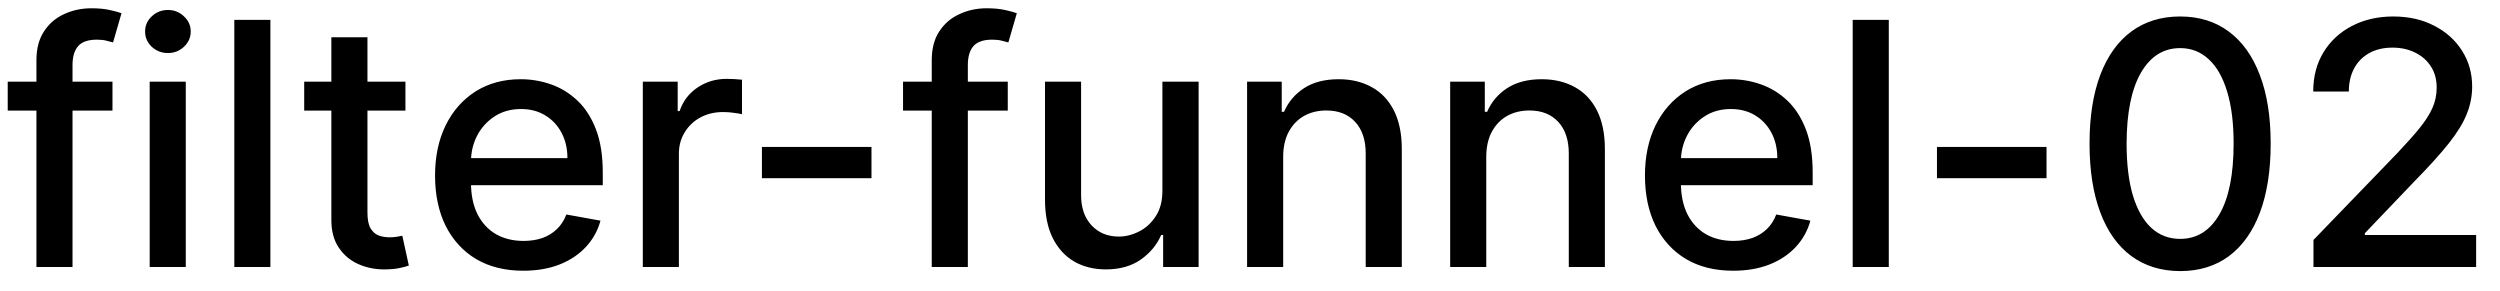 <svg width="103" height="12" viewBox="0 0 103 12" fill="none" xmlns="http://www.w3.org/2000/svg">
<path d="M4.634 3.364V4.557H0.318V3.364H4.634ZM1.501 11V2.479C1.501 2.001 1.606 1.605 1.815 1.29C2.023 0.972 2.3 0.735 2.645 0.58C2.99 0.42 3.364 0.341 3.768 0.341C4.067 0.341 4.322 0.366 4.534 0.415C4.746 0.462 4.904 0.505 5.006 0.545L4.658 1.748C4.589 1.728 4.499 1.705 4.39 1.678C4.281 1.648 4.148 1.634 3.992 1.634C3.631 1.634 3.372 1.723 3.217 1.902C3.064 2.081 2.988 2.339 2.988 2.678V11H1.501ZM6.167 11V3.364H7.654V11H6.167ZM6.918 2.185C6.659 2.185 6.437 2.099 6.252 1.927C6.069 1.751 5.978 1.542 5.978 1.3C5.978 1.055 6.069 0.846 6.252 0.674C6.437 0.498 6.659 0.411 6.918 0.411C7.176 0.411 7.397 0.498 7.579 0.674C7.765 0.846 7.858 1.055 7.858 1.3C7.858 1.542 7.765 1.751 7.579 1.927C7.397 2.099 7.176 2.185 6.918 2.185ZM11.14 0.818V11H9.654V0.818H11.14ZM16.704 3.364V4.557H12.533V3.364H16.704ZM13.652 1.534H15.139V8.758C15.139 9.046 15.182 9.263 15.268 9.409C15.354 9.552 15.465 9.649 15.601 9.702C15.74 9.752 15.891 9.777 16.053 9.777C16.173 9.777 16.277 9.769 16.366 9.752C16.456 9.736 16.526 9.722 16.575 9.712L16.844 10.94C16.758 10.973 16.635 11.007 16.476 11.04C16.317 11.076 16.118 11.096 15.879 11.099C15.488 11.106 15.124 11.037 14.786 10.891C14.447 10.745 14.174 10.519 13.965 10.214C13.756 9.91 13.652 9.527 13.652 9.066V1.534ZM21.558 11.154C20.806 11.154 20.158 10.993 19.614 10.672C19.074 10.347 18.656 9.891 18.361 9.305C18.07 8.715 17.924 8.024 17.924 7.232C17.924 6.449 18.07 5.76 18.361 5.163C18.656 4.567 19.067 4.101 19.594 3.766C20.125 3.432 20.744 3.264 21.454 3.264C21.884 3.264 22.302 3.335 22.706 3.478C23.111 3.62 23.474 3.844 23.795 4.149C24.117 4.454 24.37 4.85 24.556 5.337C24.741 5.821 24.834 6.41 24.834 7.102V7.629H18.764V6.516H23.378C23.378 6.125 23.298 5.778 23.139 5.477C22.98 5.172 22.756 4.931 22.468 4.756C22.183 4.58 21.848 4.492 21.464 4.492C21.046 4.492 20.681 4.595 20.37 4.8C20.062 5.003 19.823 5.268 19.654 5.596C19.488 5.921 19.405 6.274 19.405 6.655V7.525C19.405 8.035 19.495 8.469 19.674 8.827C19.856 9.185 20.11 9.459 20.434 9.648C20.759 9.833 21.139 9.926 21.573 9.926C21.855 9.926 22.112 9.886 22.344 9.807C22.576 9.724 22.776 9.601 22.945 9.439C23.114 9.277 23.243 9.076 23.333 8.837L24.74 9.091C24.627 9.505 24.425 9.868 24.133 10.18C23.845 10.488 23.482 10.728 23.045 10.901C22.61 11.07 22.115 11.154 21.558 11.154ZM26.484 11V3.364H27.921V4.577H28C28.139 4.166 28.384 3.843 28.736 3.607C29.09 3.369 29.491 3.249 29.939 3.249C30.032 3.249 30.141 3.253 30.267 3.259C30.396 3.266 30.497 3.274 30.57 3.284V4.706C30.511 4.689 30.405 4.671 30.252 4.651C30.1 4.628 29.947 4.616 29.795 4.616C29.443 4.616 29.13 4.691 28.855 4.84C28.583 4.986 28.368 5.19 28.209 5.452C28.05 5.71 27.97 6.005 27.97 6.337V11H26.484ZM35.905 6.053V7.341H31.391V6.053H35.905ZM41.52 3.364V4.557H37.205V3.364H41.52ZM38.388 11V2.479C38.388 2.001 38.492 1.605 38.701 1.29C38.91 0.972 39.187 0.735 39.532 0.58C39.876 0.42 40.251 0.341 40.655 0.341C40.953 0.341 41.209 0.366 41.421 0.415C41.633 0.462 41.79 0.505 41.893 0.545L41.545 1.748C41.475 1.728 41.386 1.705 41.277 1.678C41.167 1.648 41.035 1.634 40.879 1.634C40.518 1.634 40.259 1.723 40.103 1.902C39.951 2.081 39.875 2.339 39.875 2.678V11H38.388ZM47.891 7.833V3.364H49.383V11H47.921V9.678H47.842C47.666 10.085 47.384 10.425 46.996 10.697C46.612 10.965 46.133 11.099 45.56 11.099C45.069 11.099 44.635 10.992 44.257 10.776C43.883 10.557 43.588 10.234 43.372 9.807C43.16 9.379 43.054 8.851 43.054 8.221V3.364H44.541V8.042C44.541 8.562 44.685 8.977 44.973 9.285C45.261 9.593 45.636 9.747 46.097 9.747C46.375 9.747 46.652 9.678 46.927 9.538C47.205 9.399 47.436 9.189 47.618 8.907C47.803 8.625 47.895 8.267 47.891 7.833ZM52.867 6.466V11H51.38V3.364H52.807V4.607H52.901C53.077 4.202 53.352 3.877 53.727 3.632C54.105 3.387 54.58 3.264 55.154 3.264C55.674 3.264 56.13 3.374 56.521 3.592C56.912 3.808 57.215 4.129 57.431 4.557C57.646 4.984 57.754 5.513 57.754 6.143V11H56.267V6.322C56.267 5.768 56.123 5.336 55.835 5.024C55.546 4.709 55.15 4.552 54.647 4.552C54.302 4.552 53.995 4.626 53.727 4.776C53.462 4.925 53.251 5.143 53.095 5.432C52.943 5.717 52.867 6.062 52.867 6.466ZM61.234 6.466V11H59.747V3.364H61.174V4.607H61.269C61.444 4.202 61.719 3.877 62.094 3.632C62.472 3.387 62.947 3.264 63.521 3.264C64.041 3.264 64.497 3.374 64.888 3.592C65.279 3.808 65.582 4.129 65.798 4.557C66.013 4.984 66.121 5.513 66.121 6.143V11H64.634V6.322C64.634 5.768 64.49 5.336 64.202 5.024C63.913 4.709 63.517 4.552 63.014 4.552C62.669 4.552 62.362 4.626 62.094 4.776C61.829 4.925 61.618 5.143 61.462 5.432C61.31 5.717 61.234 6.062 61.234 6.466ZM71.406 11.154C70.653 11.154 70.005 10.993 69.462 10.672C68.922 10.347 68.504 9.891 68.209 9.305C67.917 8.715 67.772 8.024 67.772 7.232C67.772 6.449 67.917 5.76 68.209 5.163C68.504 4.567 68.915 4.101 69.442 3.766C69.972 3.432 70.592 3.264 71.301 3.264C71.732 3.264 72.15 3.335 72.554 3.478C72.959 3.62 73.321 3.844 73.643 4.149C73.964 4.454 74.218 4.85 74.404 5.337C74.589 5.821 74.682 6.41 74.682 7.102V7.629H68.612V6.516H73.225C73.225 6.125 73.146 5.778 72.987 5.477C72.828 5.172 72.604 4.931 72.316 4.756C72.031 4.58 71.696 4.492 71.311 4.492C70.894 4.492 70.529 4.595 70.218 4.8C69.909 5.003 69.671 5.268 69.502 5.596C69.336 5.921 69.253 6.274 69.253 6.655V7.525C69.253 8.035 69.343 8.469 69.522 8.827C69.704 9.185 69.957 9.459 70.282 9.648C70.607 9.833 70.986 9.926 71.421 9.926C71.702 9.926 71.959 9.886 72.191 9.807C72.423 9.724 72.624 9.601 72.793 9.439C72.962 9.277 73.091 9.076 73.181 8.837L74.588 9.091C74.475 9.505 74.273 9.868 73.981 10.18C73.693 10.488 73.33 10.728 72.892 10.901C72.458 11.07 71.963 11.154 71.406 11.154ZM77.818 0.818V11H76.331V0.818H77.818ZM84.317 6.053V7.341H79.803V6.053H84.317ZM89.823 11.169C89.037 11.166 88.366 10.959 87.809 10.548C87.253 10.137 86.827 9.538 86.532 8.753C86.237 7.967 86.089 7.021 86.089 5.914C86.089 4.81 86.237 3.867 86.532 3.085C86.83 2.303 87.258 1.706 87.814 1.295C88.375 0.884 89.044 0.679 89.823 0.679C90.602 0.679 91.27 0.886 91.826 1.3C92.383 1.711 92.809 2.308 93.104 3.09C93.403 3.869 93.552 4.81 93.552 5.914C93.552 7.024 93.404 7.972 93.109 8.758C92.814 9.54 92.388 10.138 91.832 10.553C91.275 10.963 90.605 11.169 89.823 11.169ZM89.823 9.842C90.512 9.842 91.051 9.505 91.439 8.832C91.83 8.16 92.025 7.187 92.025 5.914C92.025 5.069 91.936 4.355 91.757 3.771C91.581 3.185 91.328 2.741 90.996 2.439C90.668 2.134 90.277 1.982 89.823 1.982C89.137 1.982 88.598 2.32 88.207 2.996C87.816 3.672 87.619 4.645 87.616 5.914C87.616 6.763 87.703 7.48 87.879 8.067C88.058 8.65 88.312 9.093 88.64 9.394C88.968 9.692 89.362 9.842 89.823 9.842ZM95.315 11V9.886L98.761 6.317C99.129 5.929 99.432 5.589 99.671 5.298C99.912 5.003 100.093 4.723 100.212 4.457C100.332 4.192 100.391 3.911 100.391 3.612C100.391 3.274 100.312 2.982 100.153 2.737C99.994 2.489 99.776 2.298 99.501 2.165C99.226 2.03 98.916 1.962 98.572 1.962C98.207 1.962 97.889 2.036 97.617 2.185C97.345 2.335 97.137 2.545 96.991 2.817C96.845 3.089 96.772 3.407 96.772 3.771H95.305C95.305 3.152 95.448 2.61 95.733 2.146C96.018 1.682 96.409 1.322 96.906 1.067C97.403 0.808 97.969 0.679 98.602 0.679C99.241 0.679 99.805 0.807 100.292 1.062C100.782 1.314 101.165 1.658 101.44 2.096C101.715 2.53 101.853 3.021 101.853 3.567C101.853 3.945 101.782 4.315 101.639 4.676C101.5 5.037 101.256 5.44 100.908 5.884C100.56 6.325 100.076 6.86 99.457 7.49L97.433 9.608V9.683H102.017V11H95.315Z" fill="black"/>
</svg>
